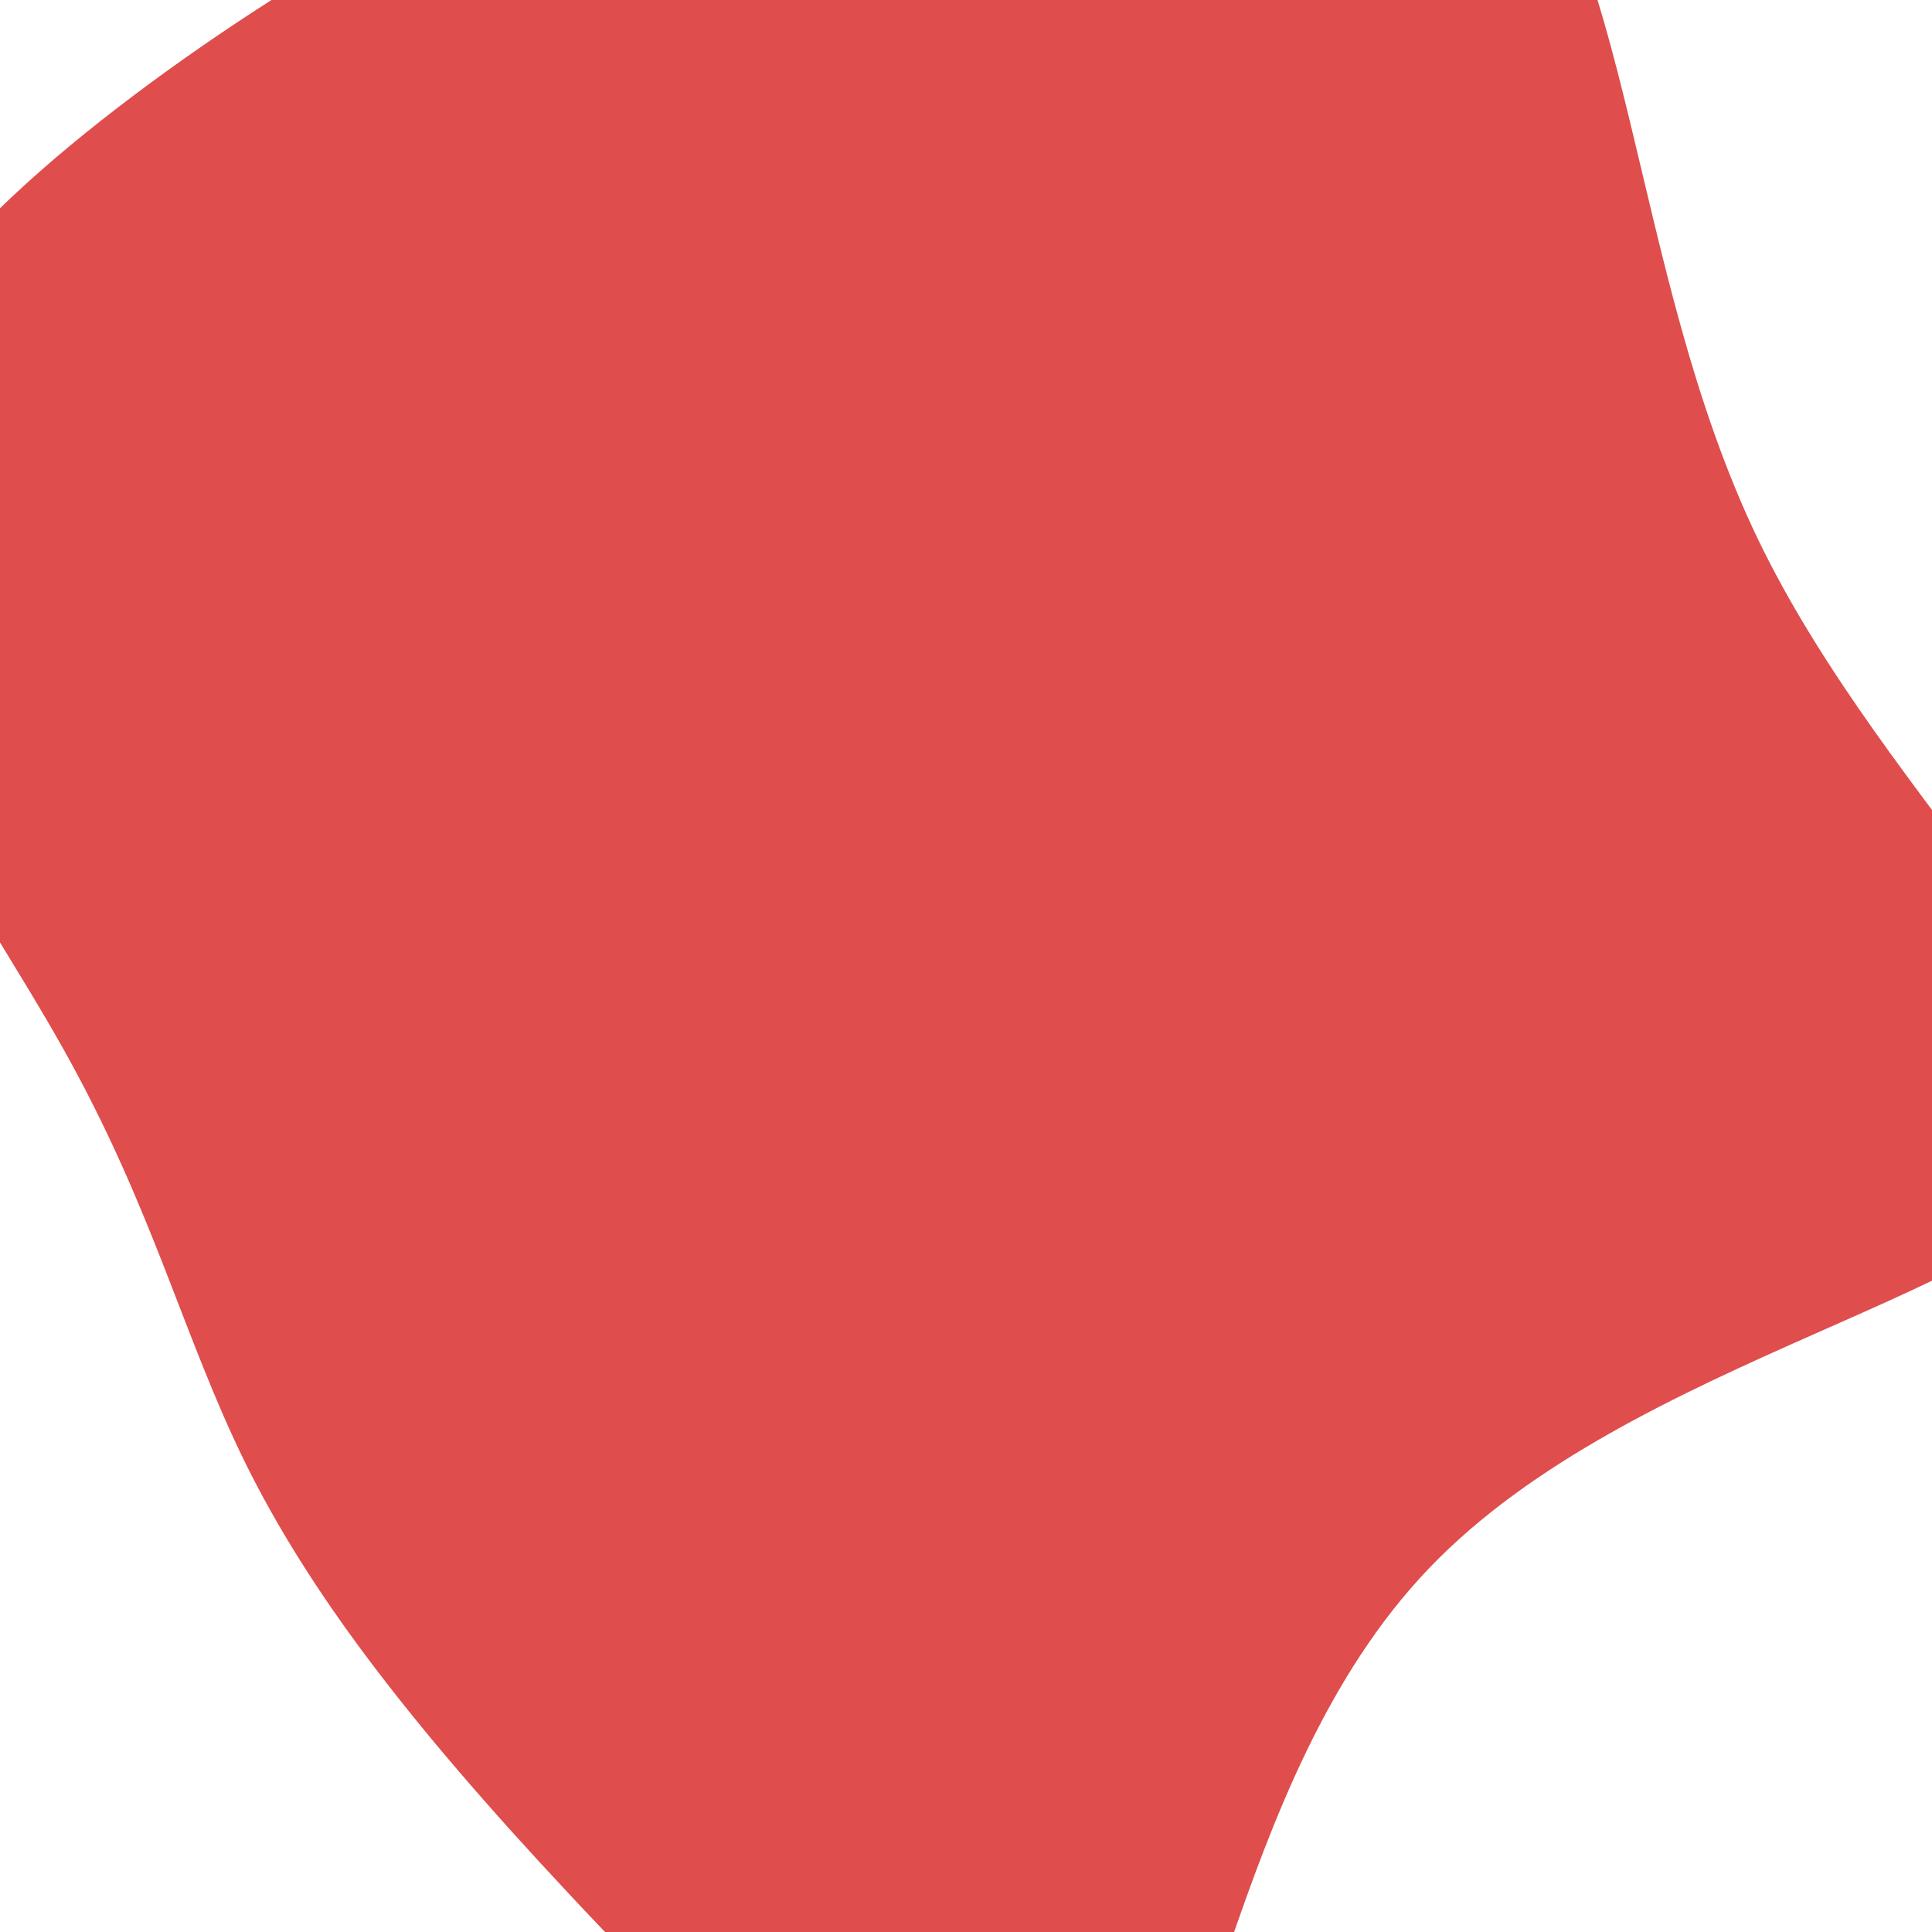 <svg id="visual" viewBox="0 0 500 500" width="500" height="500" xmlns="http://www.w3.org/2000/svg" xmlns:xlink="http://www.w3.org/1999/xlink" version="1.1"><g transform="translate(194.659 257.349)"><path d="M191 -310.7C228.4 -273.1 226.6 -187.9 260.3 -117.8C294.1 -47.7 363.6 7.3 347.1 42.5C330.5 77.7 228 93.2 175.1 148.6C122.2 203.9 119 299.1 87.3 317.8C55.6 336.5 -4.6 278.6 -47.2 233C-89.8 187.5 -114.8 154.3 -131.1 121.4C-147.3 88.5 -154.9 55.9 -178 14.6C-201.1 -26.8 -239.7 -77 -238.9 -121.7C-238 -166.3 -197.7 -205.6 -151.3 -239.1C-104.9 -272.5 -52.4 -300.3 12.2 -319.2C76.8 -338.1 153.5 -348.2 191 -310.7" fill="#DF4D4D"></path></g></svg>